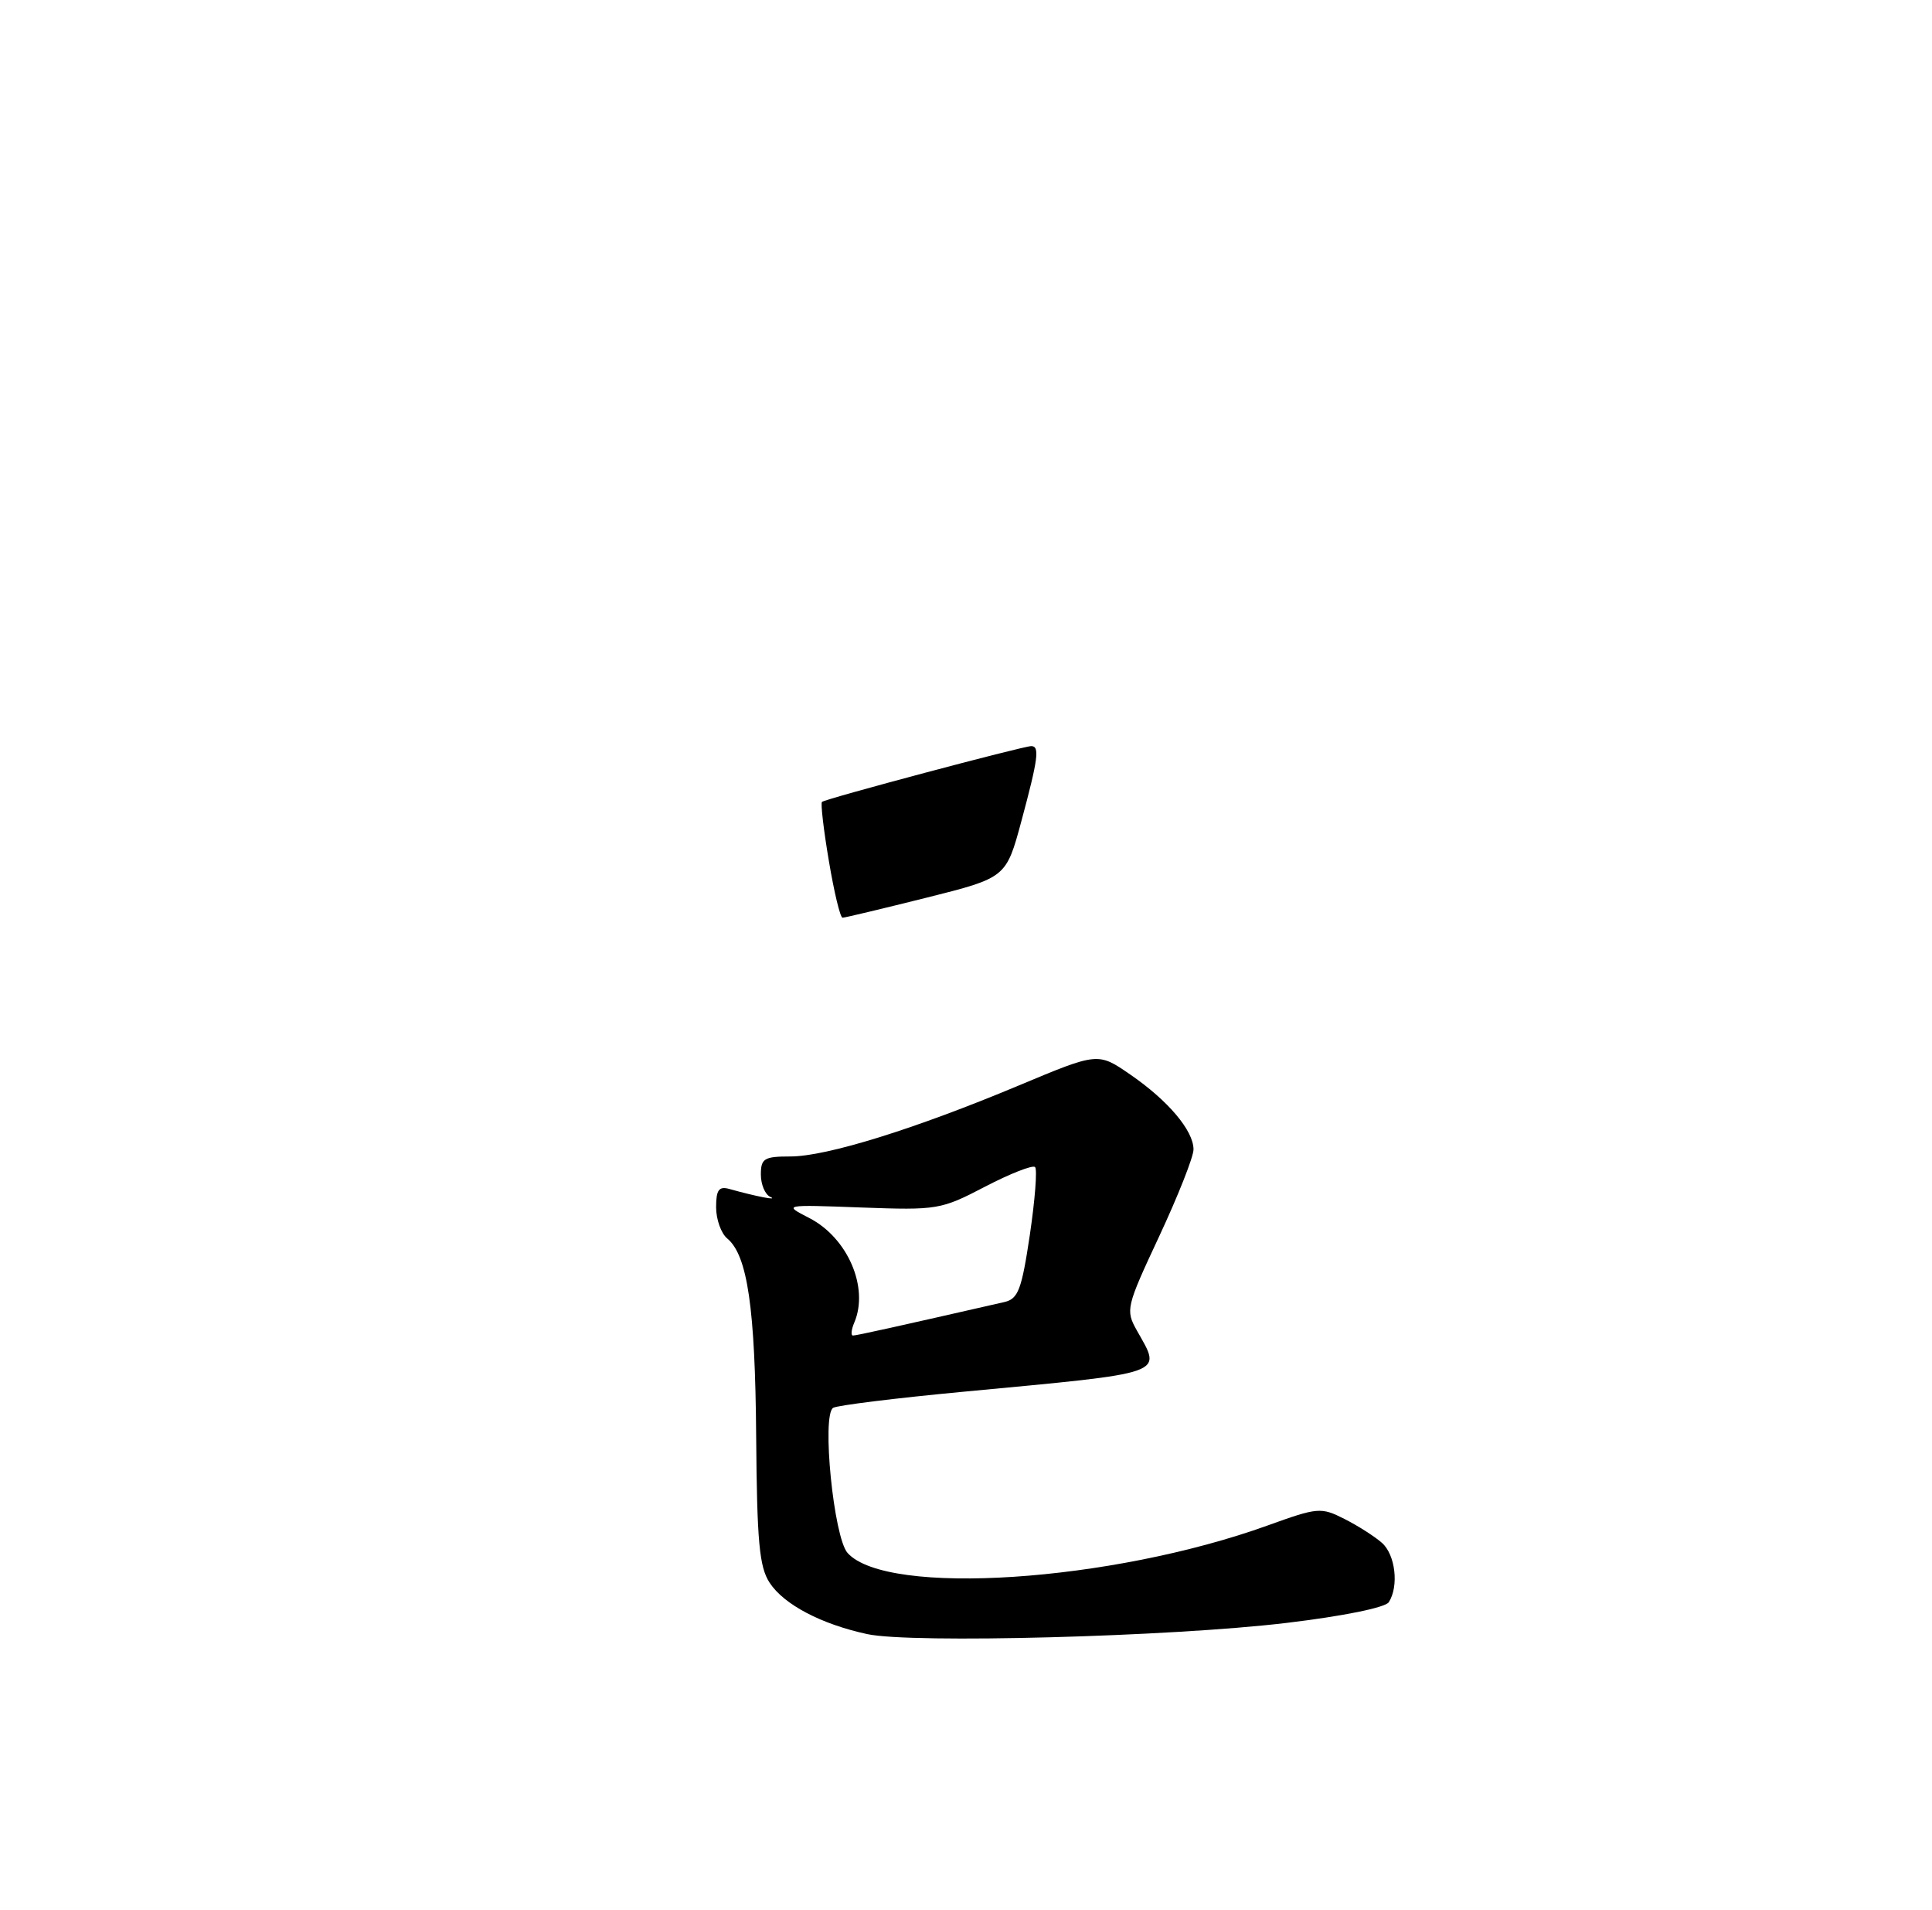<?xml version="1.0" encoding="UTF-8" standalone="no"?>
<!DOCTYPE svg PUBLIC "-//W3C//DTD SVG 1.1//EN" "http://www.w3.org/Graphics/SVG/1.1/DTD/svg11.dtd" >
<svg xmlns="http://www.w3.org/2000/svg" xmlns:xlink="http://www.w3.org/1999/xlink" version="1.1" viewBox="0 0 259 256">
 <g >
 <path fill="currentColor"
d=" M 172.45 217.52 C 180.07 216.61 185.72 215.46 186.18 214.74 C 187.56 212.58 187.06 208.36 185.25 206.78 C 184.29 205.93 182.03 204.49 180.23 203.58 C 177.08 201.99 176.67 202.03 169.96 204.45 C 148.93 212.03 118.93 214.00 113.63 208.15 C 111.76 206.08 110.13 189.66 111.69 188.69 C 112.23 188.36 120.05 187.39 129.08 186.54 C 156.82 183.92 155.76 184.30 152.41 178.33 C 150.87 175.59 150.96 175.19 155.41 165.68 C 157.93 160.28 160.00 155.05 160.00 154.06 C 160.00 151.54 156.60 147.51 151.52 144.02 C 147.20 141.04 147.20 141.04 136.64 145.46 C 122.68 151.31 110.81 155.00 105.95 155.00 C 102.44 155.00 102.00 155.27 102.00 157.42 C 102.00 158.75 102.56 160.09 103.25 160.41 C 104.45 160.96 101.43 160.38 97.75 159.35 C 96.37 158.97 96.00 159.49 96.00 161.81 C 96.00 163.43 96.67 165.31 97.49 165.99 C 100.21 168.25 101.24 175.30 101.37 192.54 C 101.48 206.65 101.79 210.03 103.18 212.14 C 105.09 215.06 110.10 217.69 116.27 219.02 C 122.22 220.30 156.99 219.37 172.45 217.52 Z  M 111.12 115.41 C 110.41 111.24 110.00 107.67 110.19 107.48 C 110.60 107.07 137.12 100.01 138.25 100.00 C 139.40 100.00 139.17 101.72 136.94 110.00 C 134.88 117.64 134.88 117.64 124.19 120.32 C 118.31 121.79 113.25 123.00 112.95 123.00 C 112.64 123.00 111.82 119.59 111.12 115.41 Z  M 114.53 177.25 C 116.52 172.56 113.63 165.88 108.47 163.24 C 104.99 161.45 104.99 161.45 115.47 161.84 C 125.66 162.21 126.13 162.14 132.07 159.04 C 135.44 157.29 138.45 156.11 138.76 156.42 C 139.07 156.74 138.75 160.82 138.06 165.50 C 136.96 172.86 136.50 174.08 134.65 174.51 C 120.11 177.83 114.83 179.00 114.35 179.00 C 114.04 179.00 114.12 178.21 114.53 177.25 Z "/>
</g>
</svg>